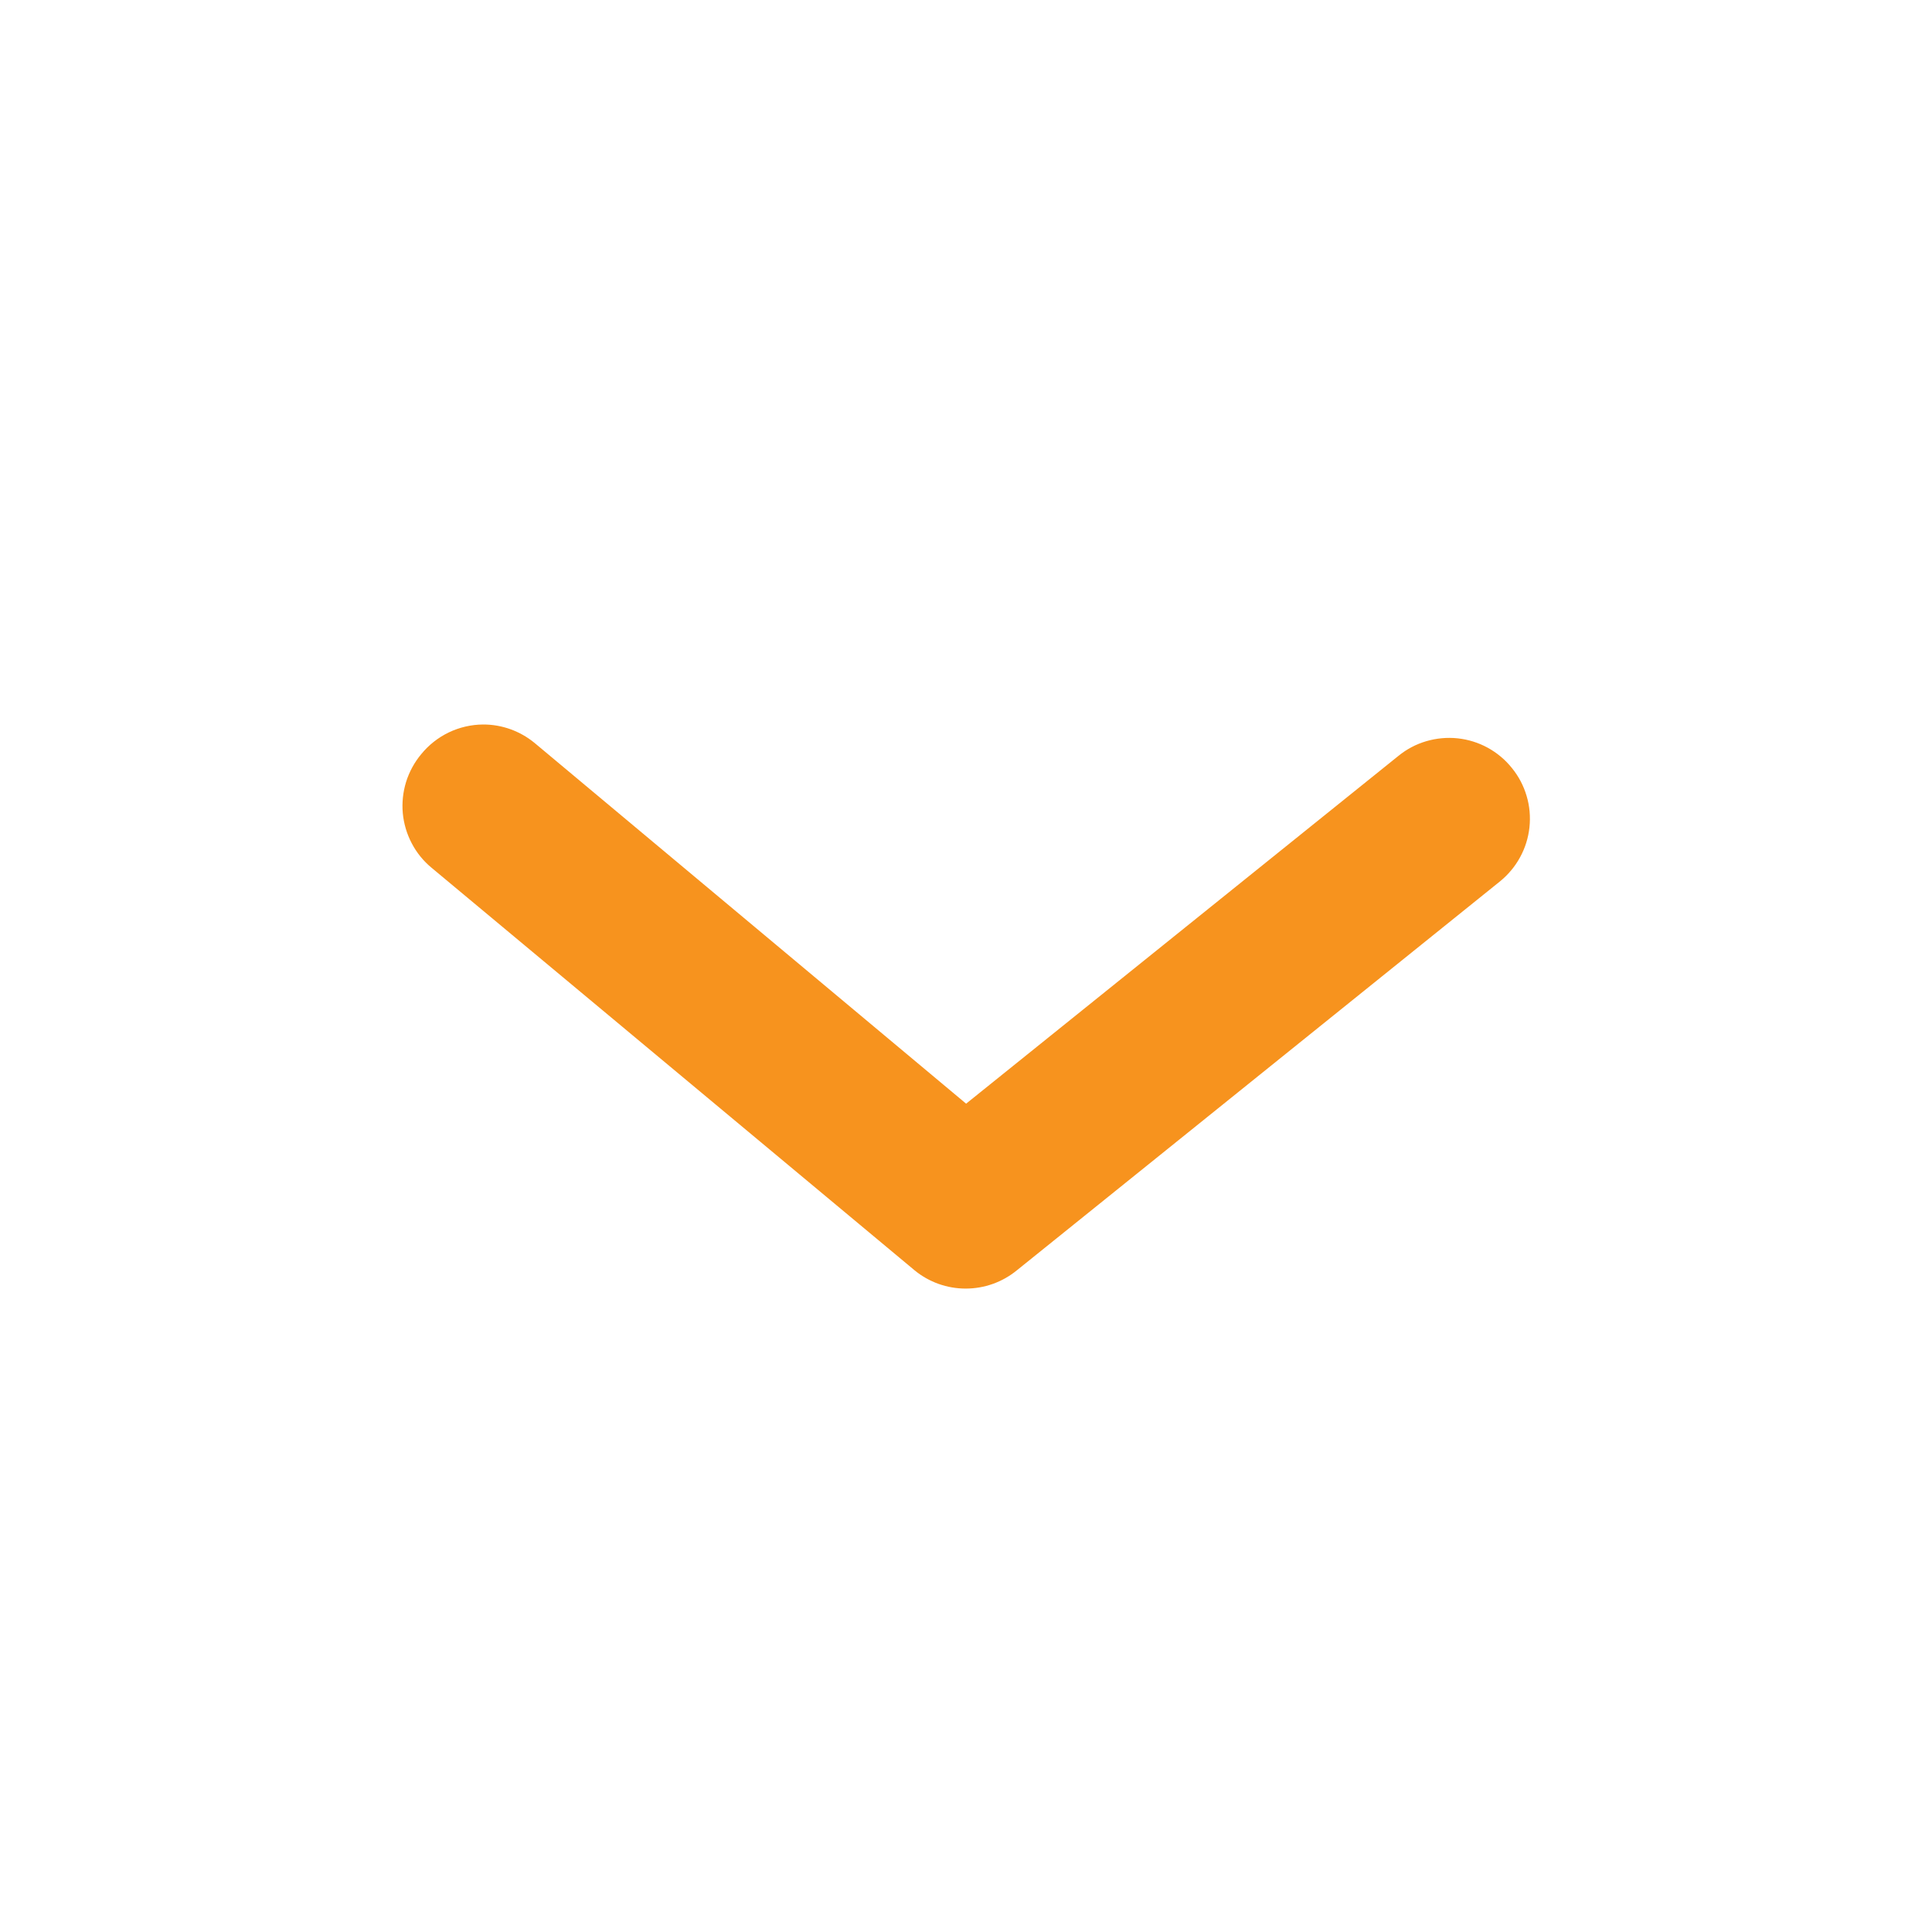 <svg width="31" height="31" viewBox="0 0 31 31" fill="none" xmlns="http://www.w3.org/2000/svg">
<path d="M7.752 11.625C8.054 11.624 8.346 11.73 8.579 11.922L15.502 17.709L22.438 12.129C22.57 12.021 22.722 11.941 22.885 11.893C23.049 11.845 23.22 11.829 23.389 11.847C23.558 11.865 23.722 11.916 23.872 11.998C24.021 12.08 24.153 12.19 24.259 12.323C24.367 12.455 24.447 12.607 24.495 12.77C24.544 12.933 24.559 13.104 24.541 13.274C24.523 13.443 24.472 13.607 24.39 13.756C24.309 13.905 24.198 14.037 24.066 14.144L16.316 20.383C16.084 20.573 15.795 20.676 15.495 20.676C15.196 20.676 14.906 20.573 14.675 20.383L6.925 13.924C6.794 13.816 6.686 13.683 6.607 13.532C6.528 13.382 6.479 13.218 6.463 13.048C6.448 12.879 6.466 12.709 6.516 12.546C6.567 12.384 6.649 12.233 6.757 12.103C6.877 11.955 7.029 11.835 7.201 11.752C7.373 11.67 7.561 11.626 7.752 11.625Z" fill="#F7931E"/>
</svg>
